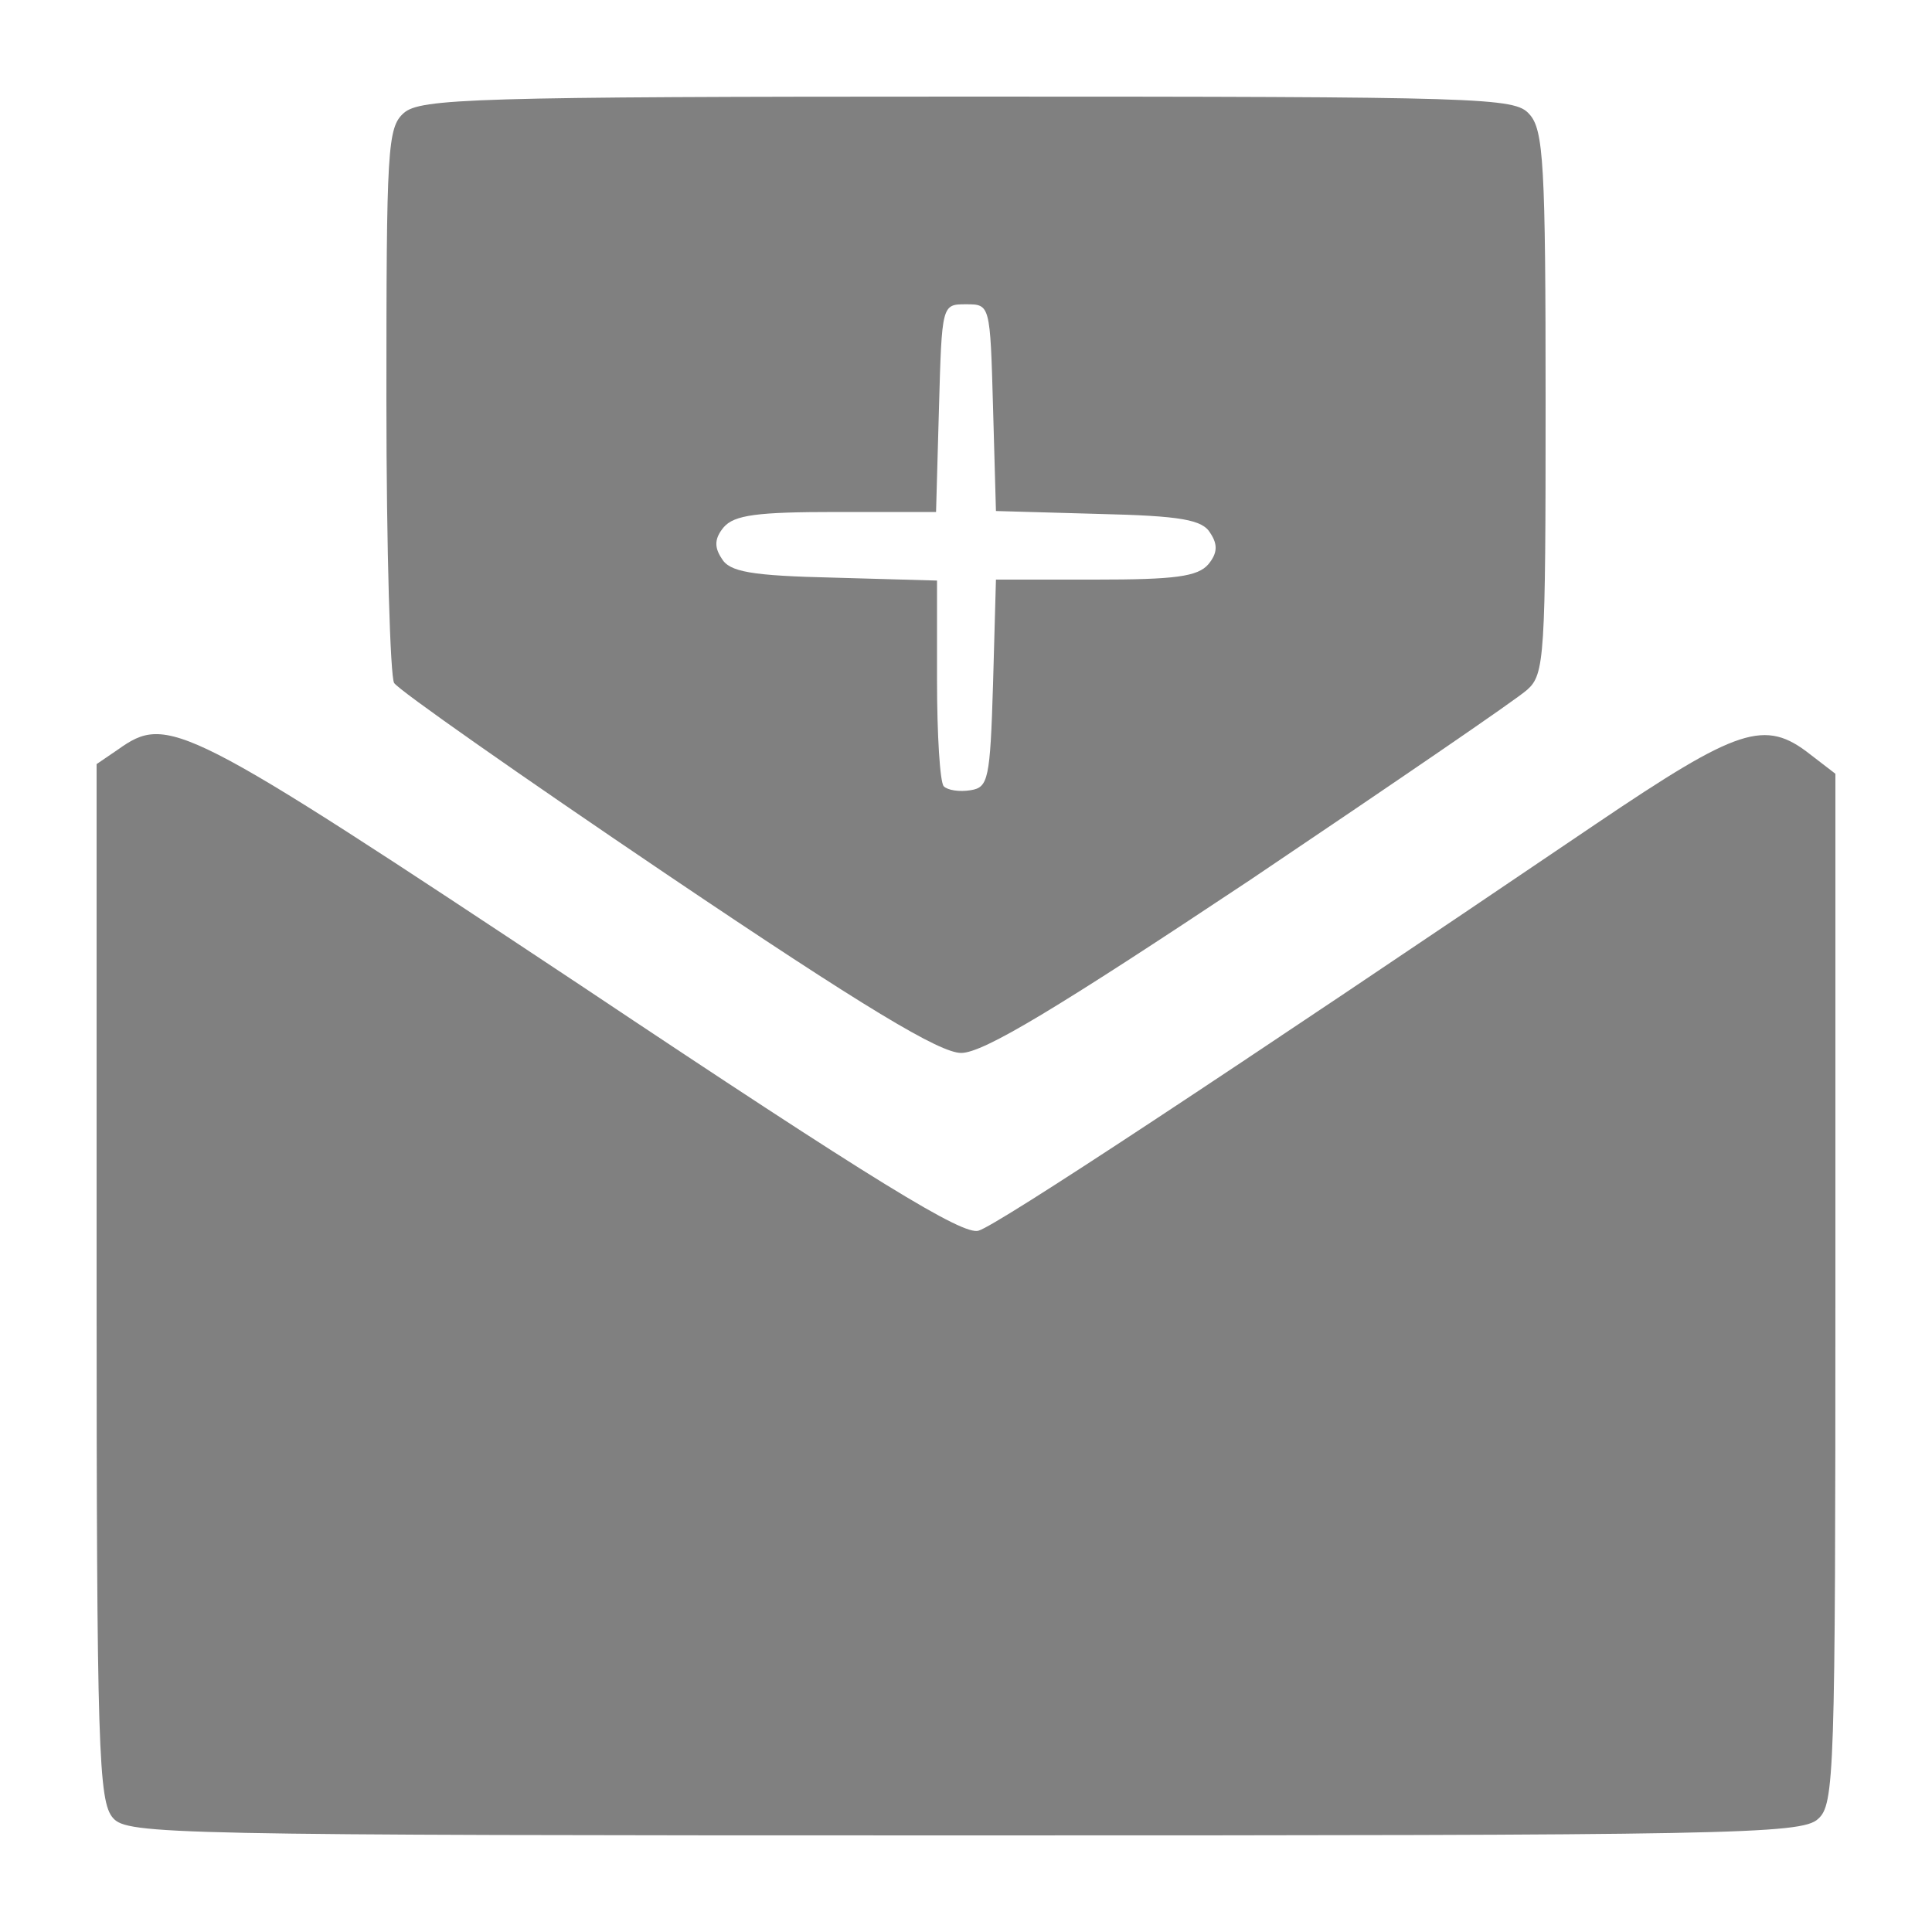 <!DOCTYPE svg PUBLIC "-//W3C//DTD SVG 20010904//EN" "http://www.w3.org/TR/2001/REC-SVG-20010904/DTD/svg10.dtd">
<svg version="1.0" xmlns="http://www.w3.org/2000/svg" width="200px" height="200px" viewBox="0 0 2000 2000" preserveAspectRatio="xMidYMid meet">
<g id="layer101" fill="#808080" stroke="none">
 <path d="M117 1882 c-15 -17 -17 -70 -17 -555 l0 -536 22 -15 c52 -37 66 -30 479 244 307 205 396 259 412 254 20 -6 252 -159 639 -421 148 -100 175 -109 222 -72 l26 20 0 533 c0 504 -1 534 -18 549 -17 16 -93 17 -884 17 -825 0 -866 -1 -881 -18z"/>
 <path d="M690 905 c-151 -102 -278 -191 -282 -198 -4 -6 -8 -138 -8 -293 0 -260 1 -282 18 -297 17 -15 72 -17 584 -17 535 0 566 1 581 18 15 16 17 52 17 299 0 263 -1 281 -19 297 -11 10 -140 98 -287 197 -200 133 -276 179 -299 179 -22 0 -99 -46 -305 -185z m338 -197 l3 -108 103 0 c82 0 106 -3 117 -16 9 -11 10 -20 2 -32 -8 -14 -30 -18 -116 -20 l-106 -3 -3 -107 c-3 -107 -3 -107 -28 -107 -25 0 -25 0 -28 108 l-3 107 -103 0 c-82 0 -106 3 -117 16 -9 11 -10 20 -2 32 8 14 30 18 117 20 l106 3 0 103 c0 56 3 106 7 110 4 4 16 6 28 4 18 -3 20 -11 23 -110z"/>
 </g>

</svg>